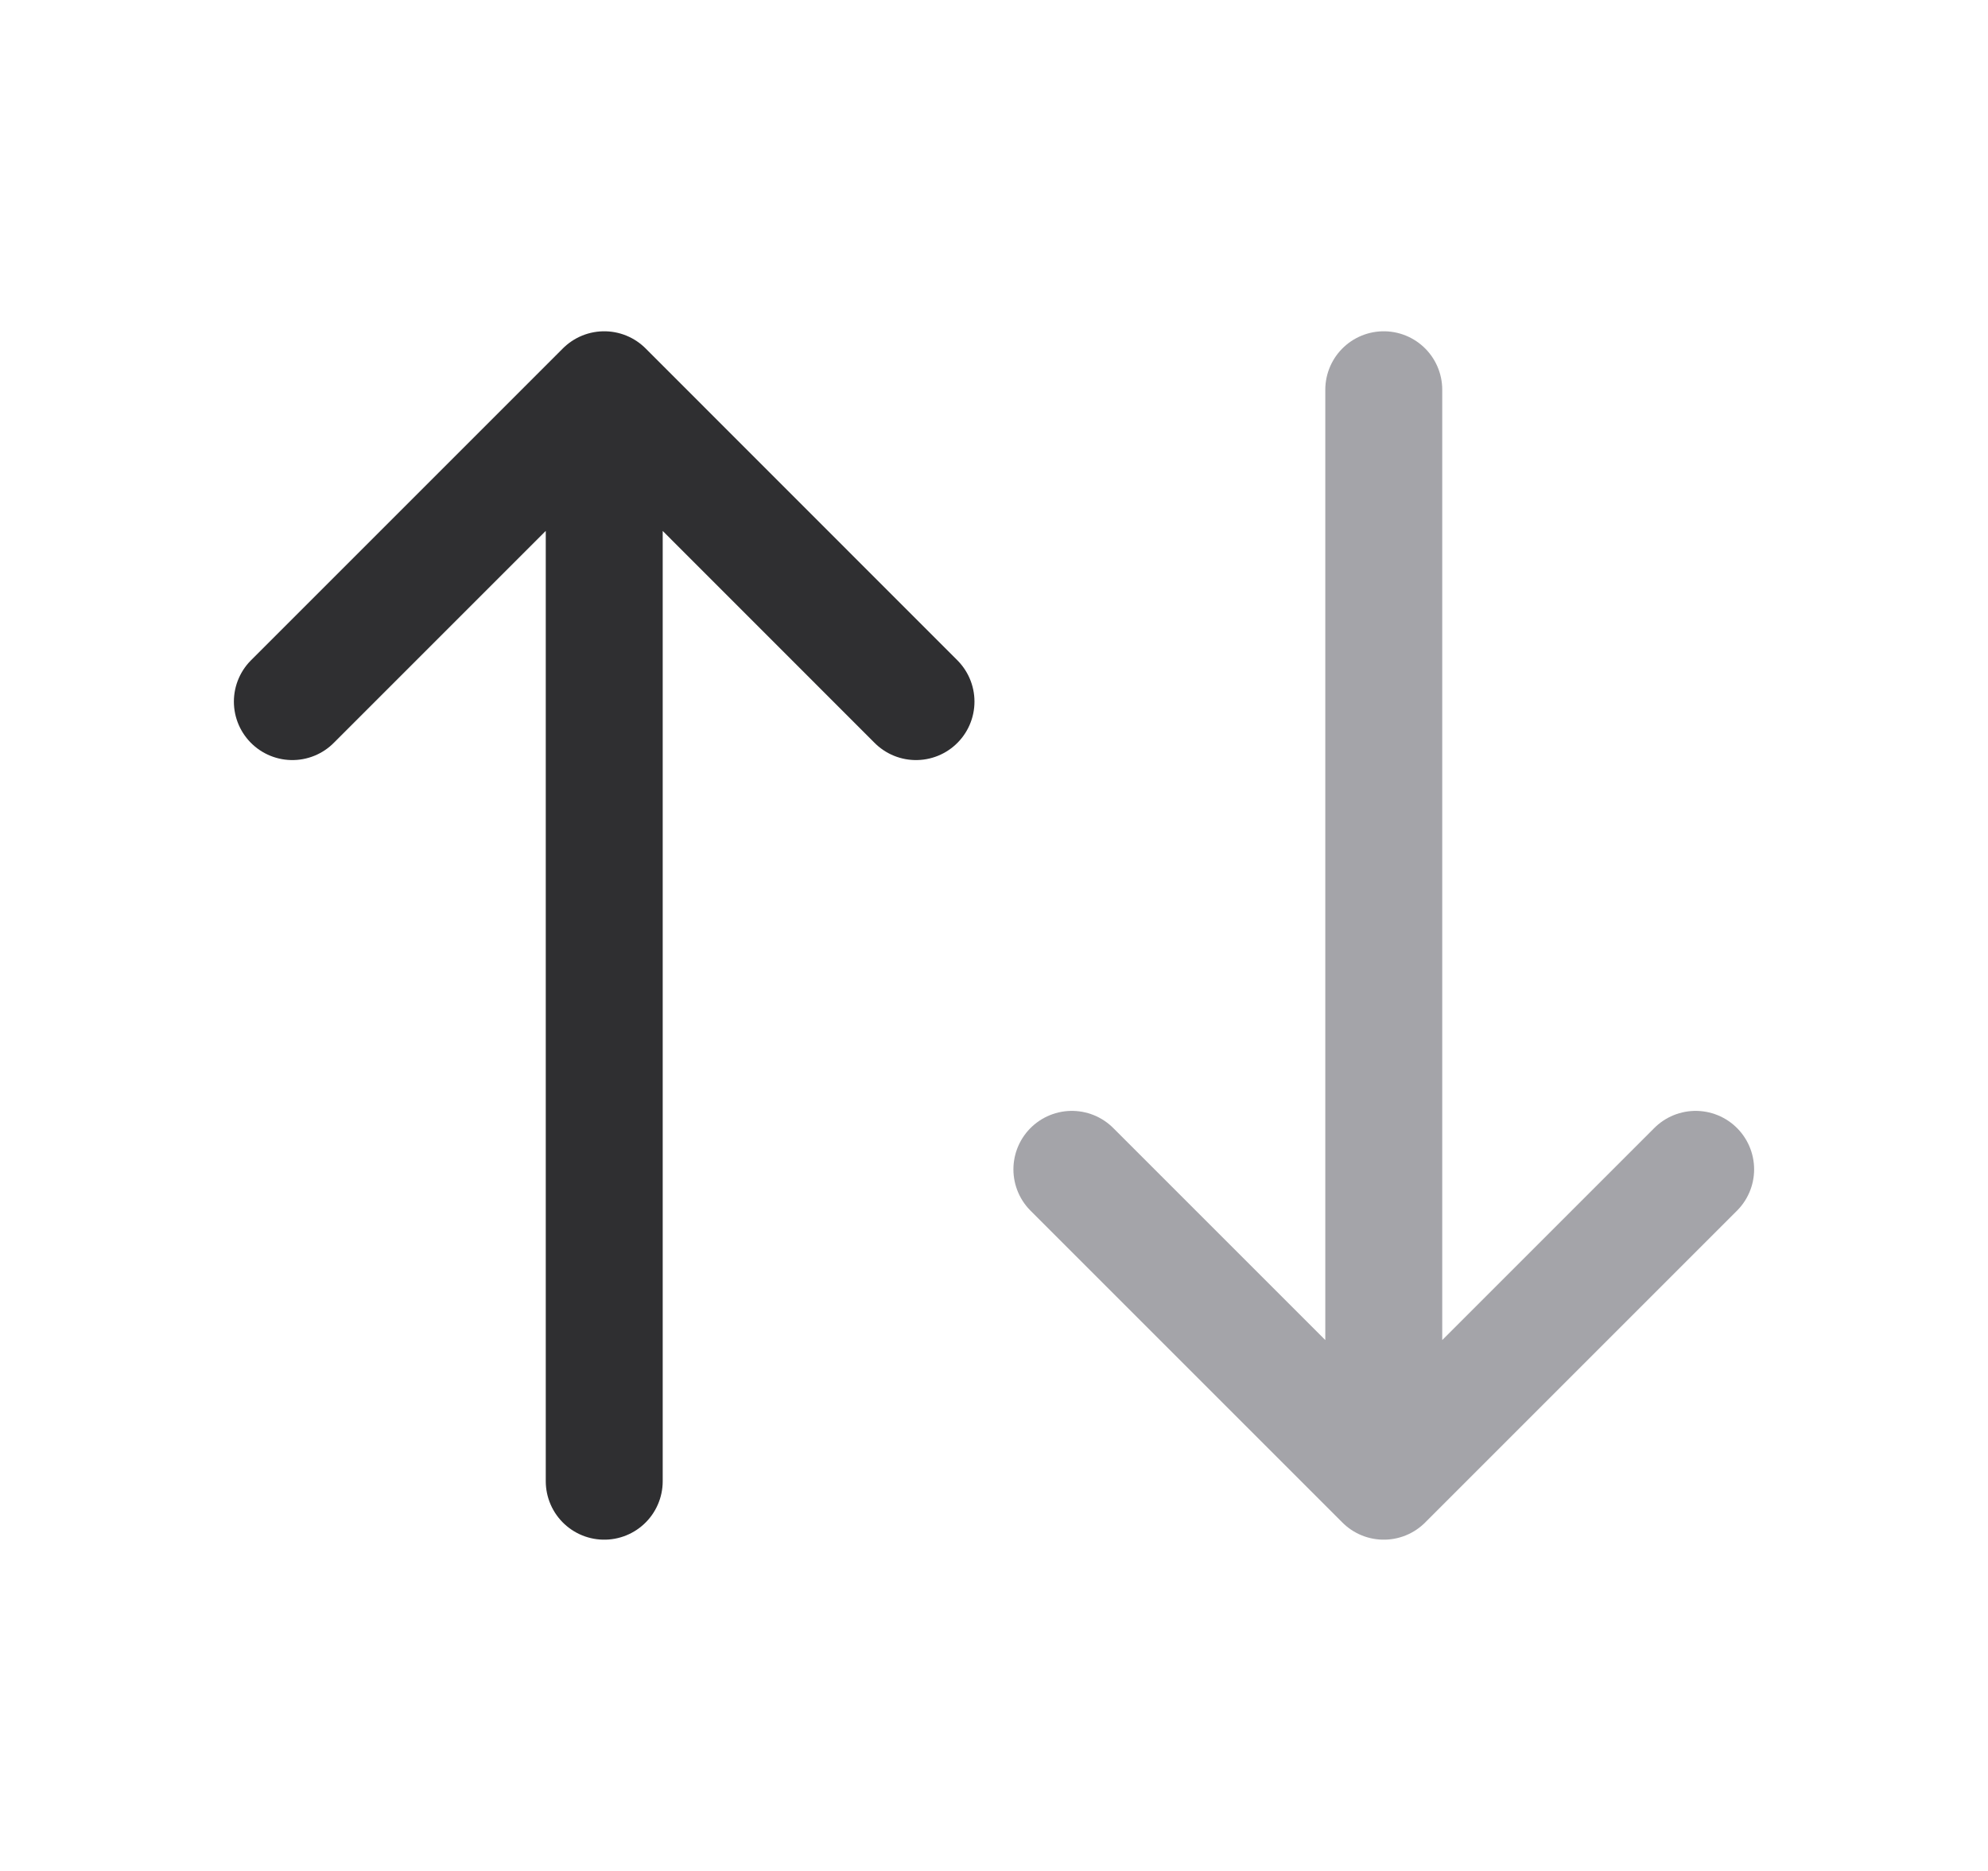<svg width="17" height="16" viewBox="0 0 17 16" fill="none" xmlns="http://www.w3.org/2000/svg">
<path d="M2.5 6L5.167 3.333L7.833 6M5.167 3.333V12.667" stroke="#2F2F31" stroke-linecap="round" stroke-linejoin="round"/>
<path d="M14.5 10L11.833 12.667L9.166 10M11.833 12.667V3.333" stroke="#A4A4A9" stroke-linecap="round" stroke-linejoin="round"/>
</svg>
